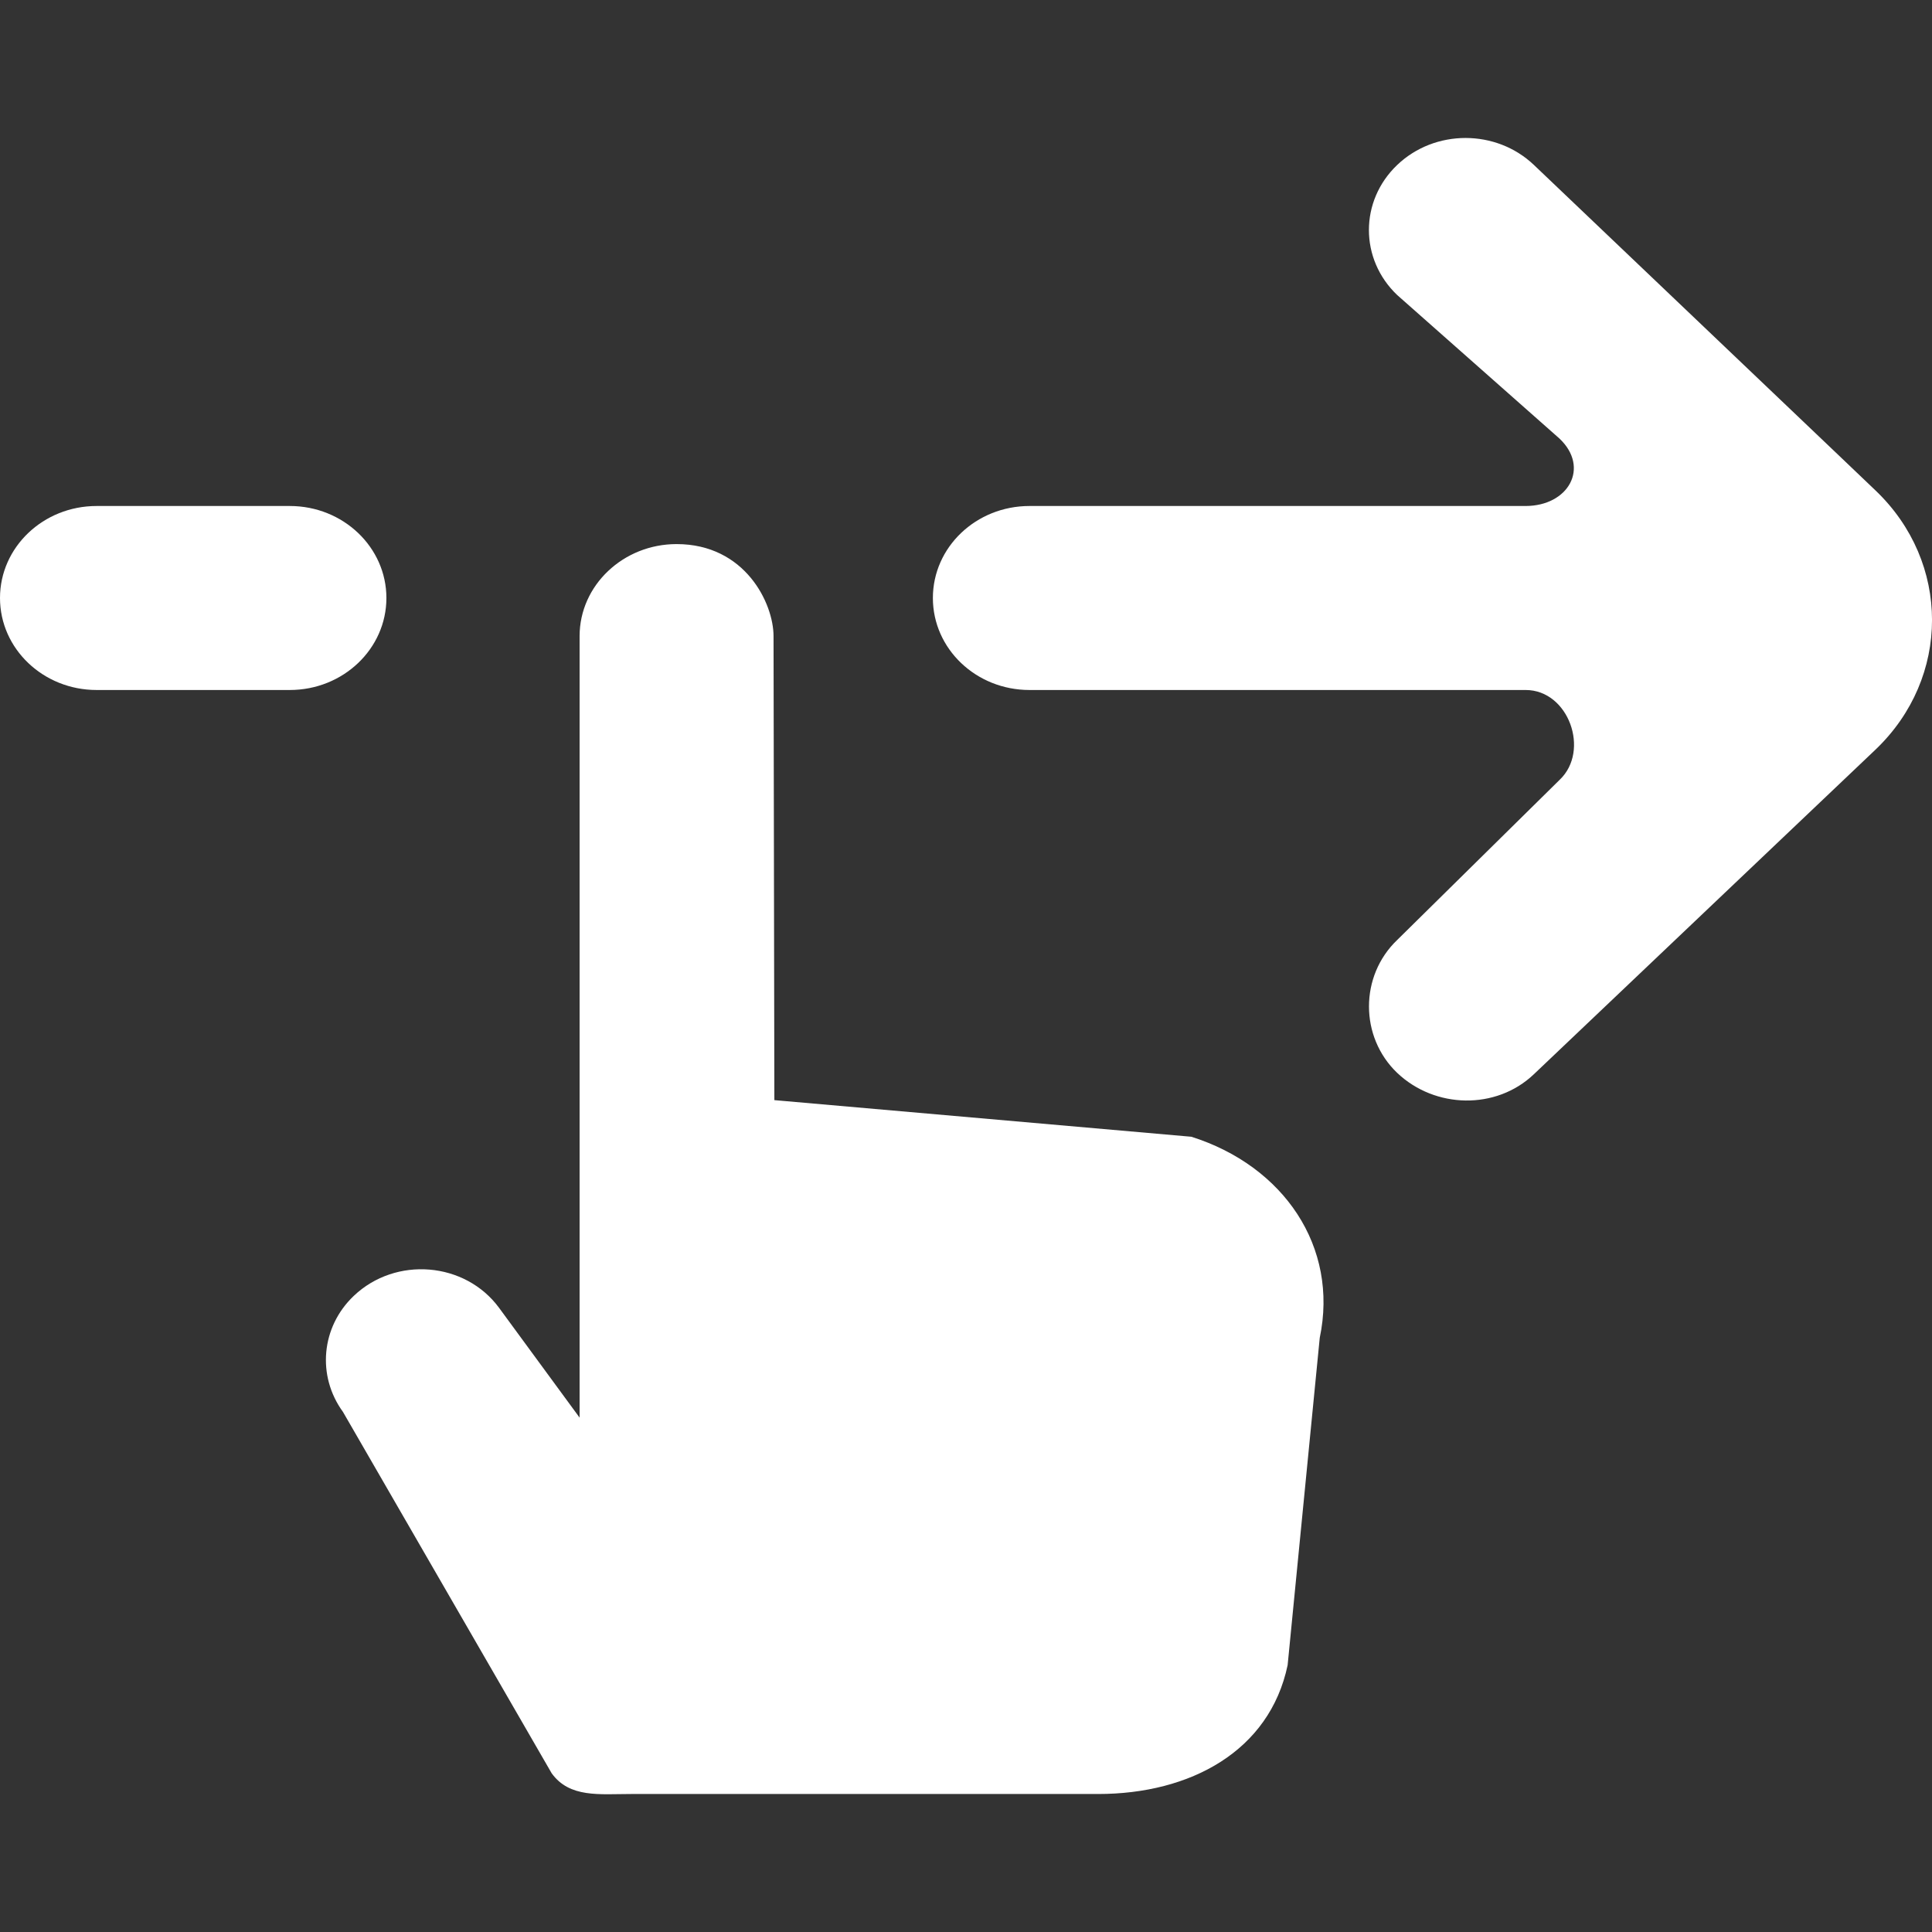 <!DOCTYPE svg PUBLIC "-//W3C//DTD SVG 1.1//EN" "http://www.w3.org/Graphics/SVG/1.1/DTD/svg11.dtd">
<!-- Uploaded to: SVG Repo, www.svgrepo.com, Transformed by: SVG Repo Mixer Tools -->
<svg width="64px" height="64px" viewBox="0 -1.5 21 21" version="1.1" xmlns="http://www.w3.org/2000/svg" xmlns:xlink="http://www.w3.org/1999/xlink" fill="#ffffff" stroke="#ffffff">
<rect x="0" y="-1.5" width="21" height="21" fill="#333333" stroke="none"/>
<g id="SVGRepo_bgCarrier" stroke-width="0"/>
<g id="SVGRepo_tracerCarrier" stroke-linecap="round" stroke-linejoin="round"/>
<g id="SVGRepo_iconCarrier"> <title>swipe_right [#ffffff]</title> <desc>Created with Sketch.</desc> <defs> </defs> <g id="Page-1" stroke="none" stroke-width="1" fill="none" fill-rule="evenodd"> <g id="Dribbble-Light-Preview" transform="translate(-139, -800)" fill="#ffffff"> <g id="icons" transform="translate(56, 160)"> <path d="M87.2,645 C87.2,644.448 86.73,644 86.15,644 L84.05,644 C83.47,644 83,644.448 83,645 C83,645.552 83.47,646 84.05,646 L86.15,646 C86.73,646 87.2,645.552 87.2,645 M103.386,643.831 L103.012,643.474 L99.673,640.293 C99.262,639.902 98.597,639.902 98.187,640.293 C97.777,640.684 97.777,641.317 98.187,641.707 L99.952,643.268 C100.283,643.583 100.049,644 99.581,644 L94.19,644 C93.609,644 93.14,644.448 93.14,645 C93.14,645.552 93.609,646 94.19,646 L99.583,646 C100.051,646 100.285,646.66 99.954,646.975 L98.187,648.717 C97.778,649.108 97.778,649.771 98.187,650.162 C98.598,650.552 99.262,650.567 99.672,650.177 L103.386,646.648 C104.205,645.867 104.205,644.612 103.386,643.831 M97.345,653.042 L96.996,656.599 C96.8,657.534 95.938,658 94.937,658 L89.861,658 C89.515,658 89.191,658.045 88.996,657.774 L86.728,653.847 C86.442,653.454 86.491,652.923 86.845,652.586 C87.301,652.152 88.056,652.214 88.425,652.716 L89.3,653.909 L89.3,645.414 C89.3,644.862 89.775,644.414 90.354,644.414 C91.101,644.414 91.408,645.06 91.408,645.414 L91.417,650.458 L95.95,650.856 C96.954,651.174 97.553,652.053 97.345,653.042" id="swipe_right-[#ffffff]"> </path> </g> </g> </g> </g>
</svg>